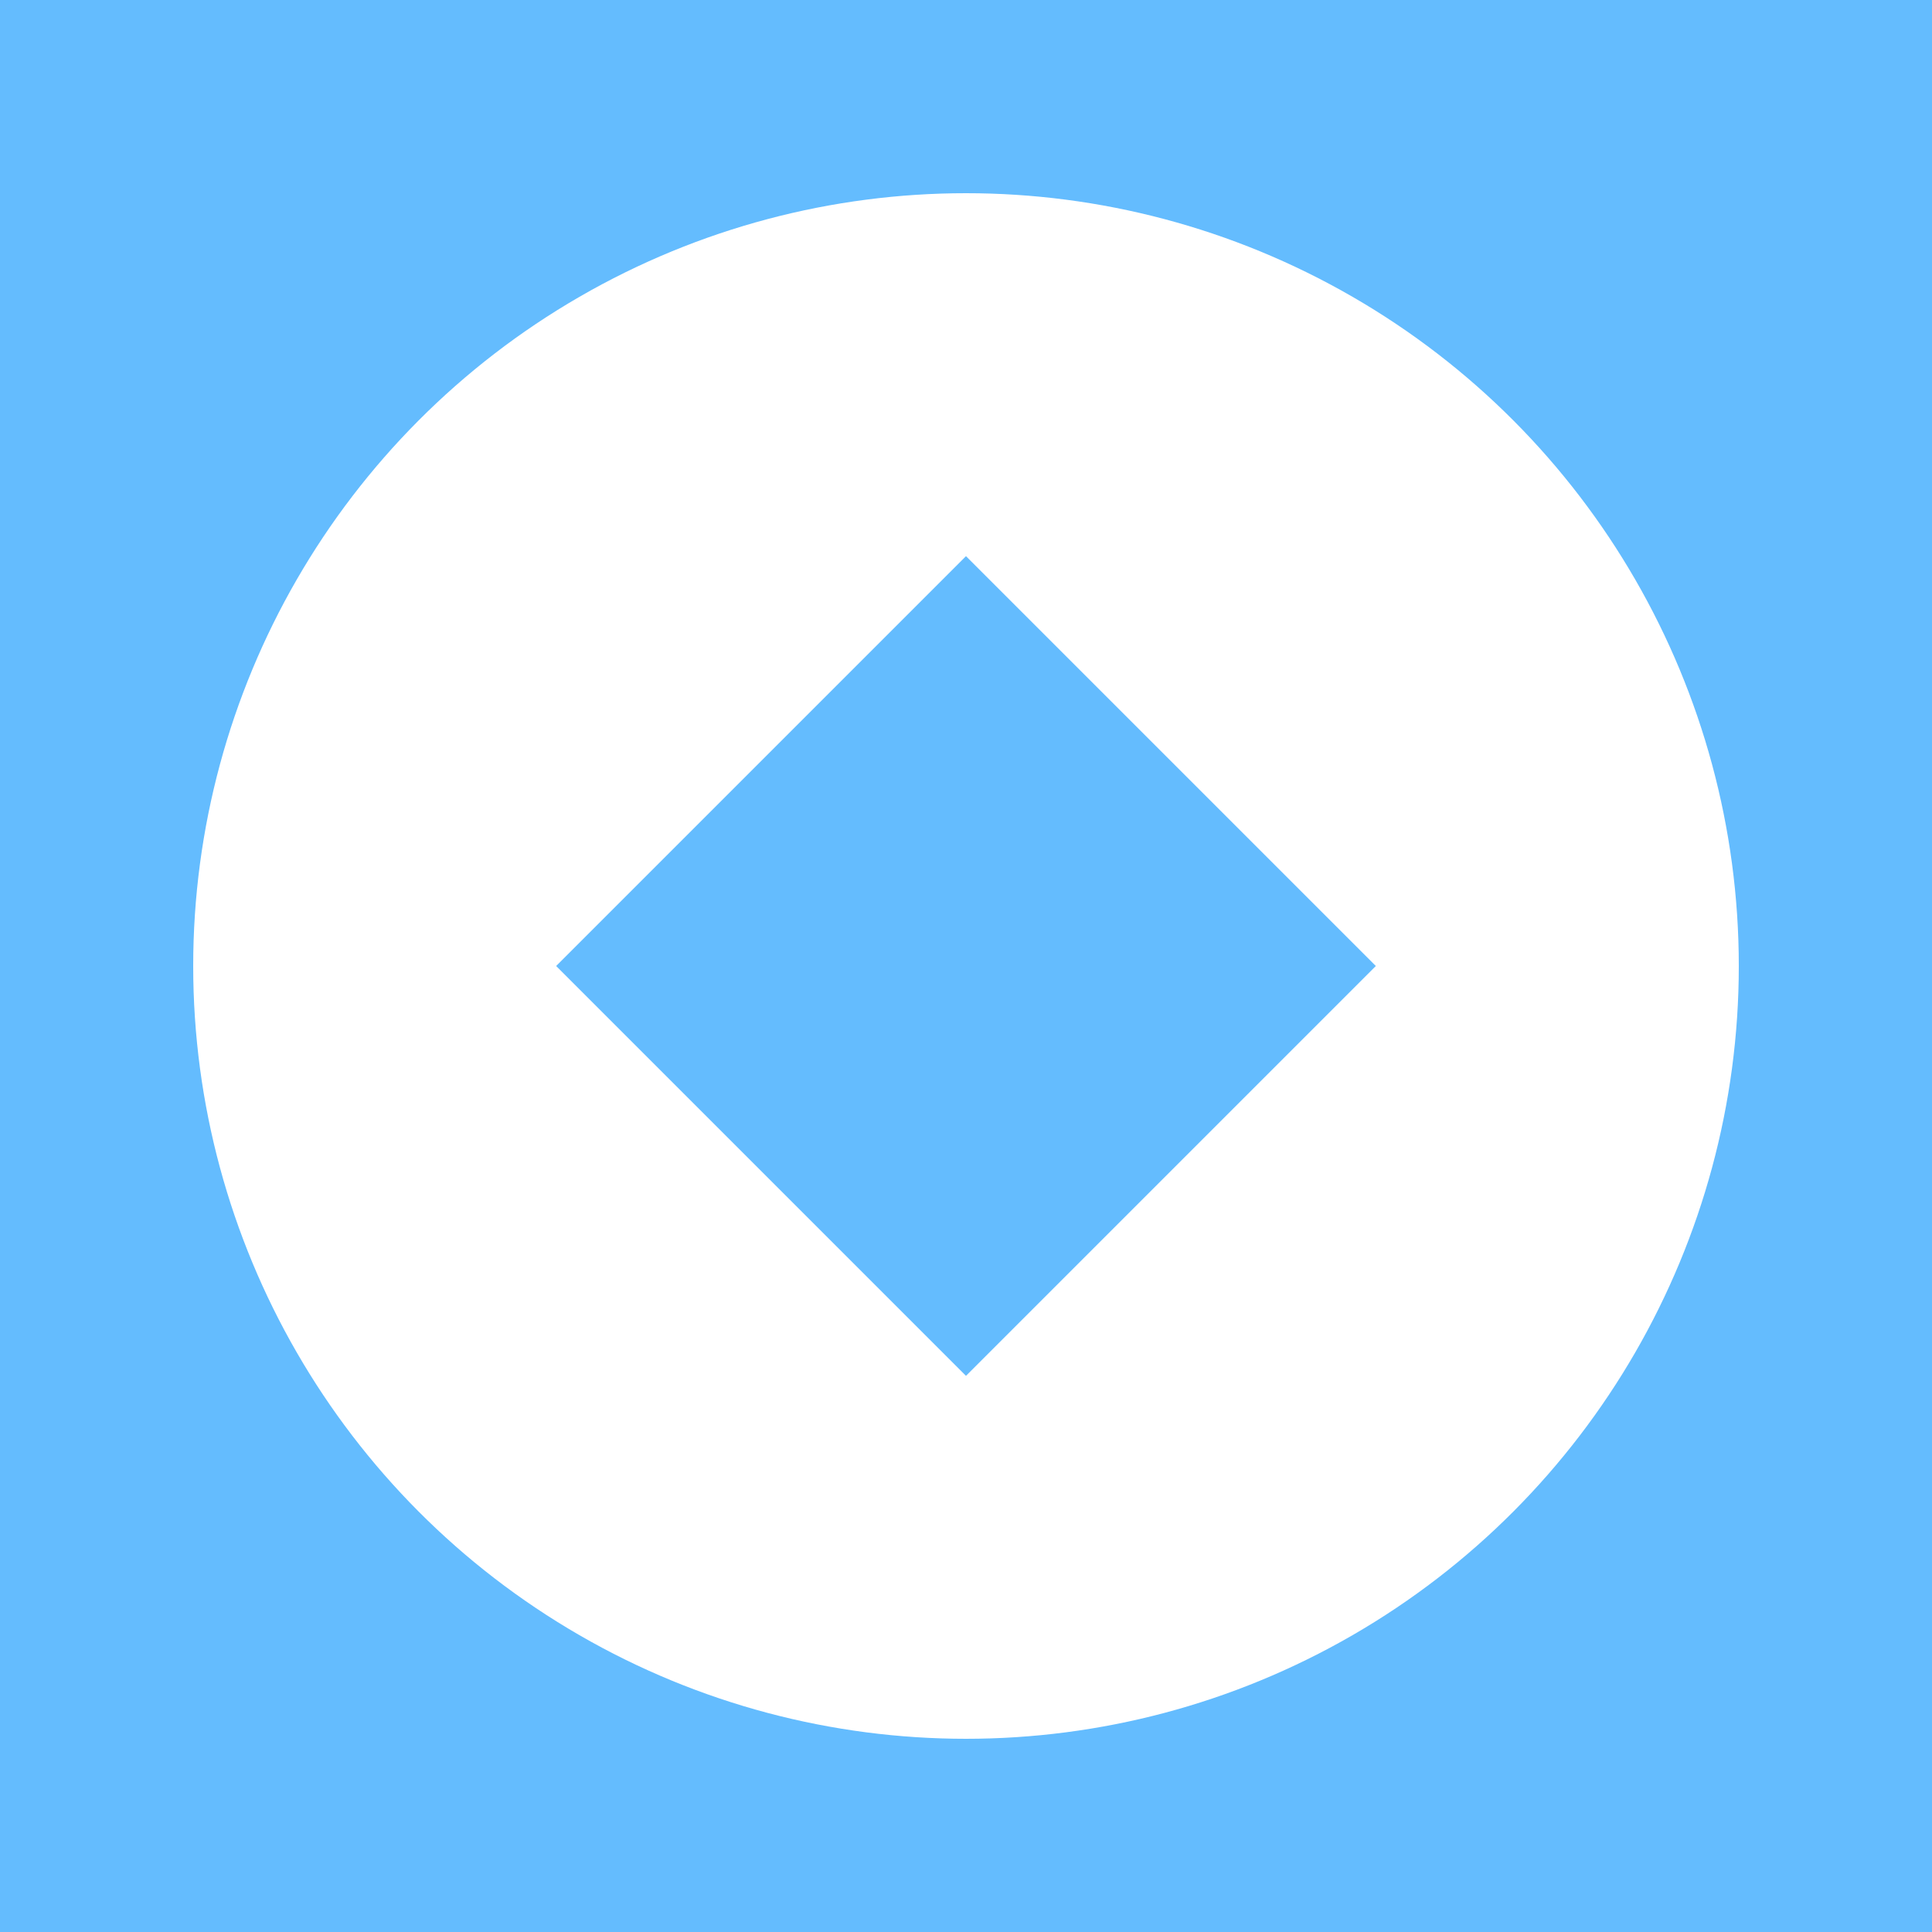 <?xml version="1.0" encoding="UTF-8"?><svg id="Calque_1" xmlns="http://www.w3.org/2000/svg" viewBox="0 0 360 360"><rect width="360" height="360" style="fill:#64bcfe; stroke-width:0px;"/><circle cx="180" cy="180" r="144" style="fill:#fff; stroke-width:0px;"/><rect x="126" y="126" width="108" height="108" transform="translate(-74.56 180) rotate(-45)" style="fill:#64bcfe; stroke-width:0px;"/></svg>